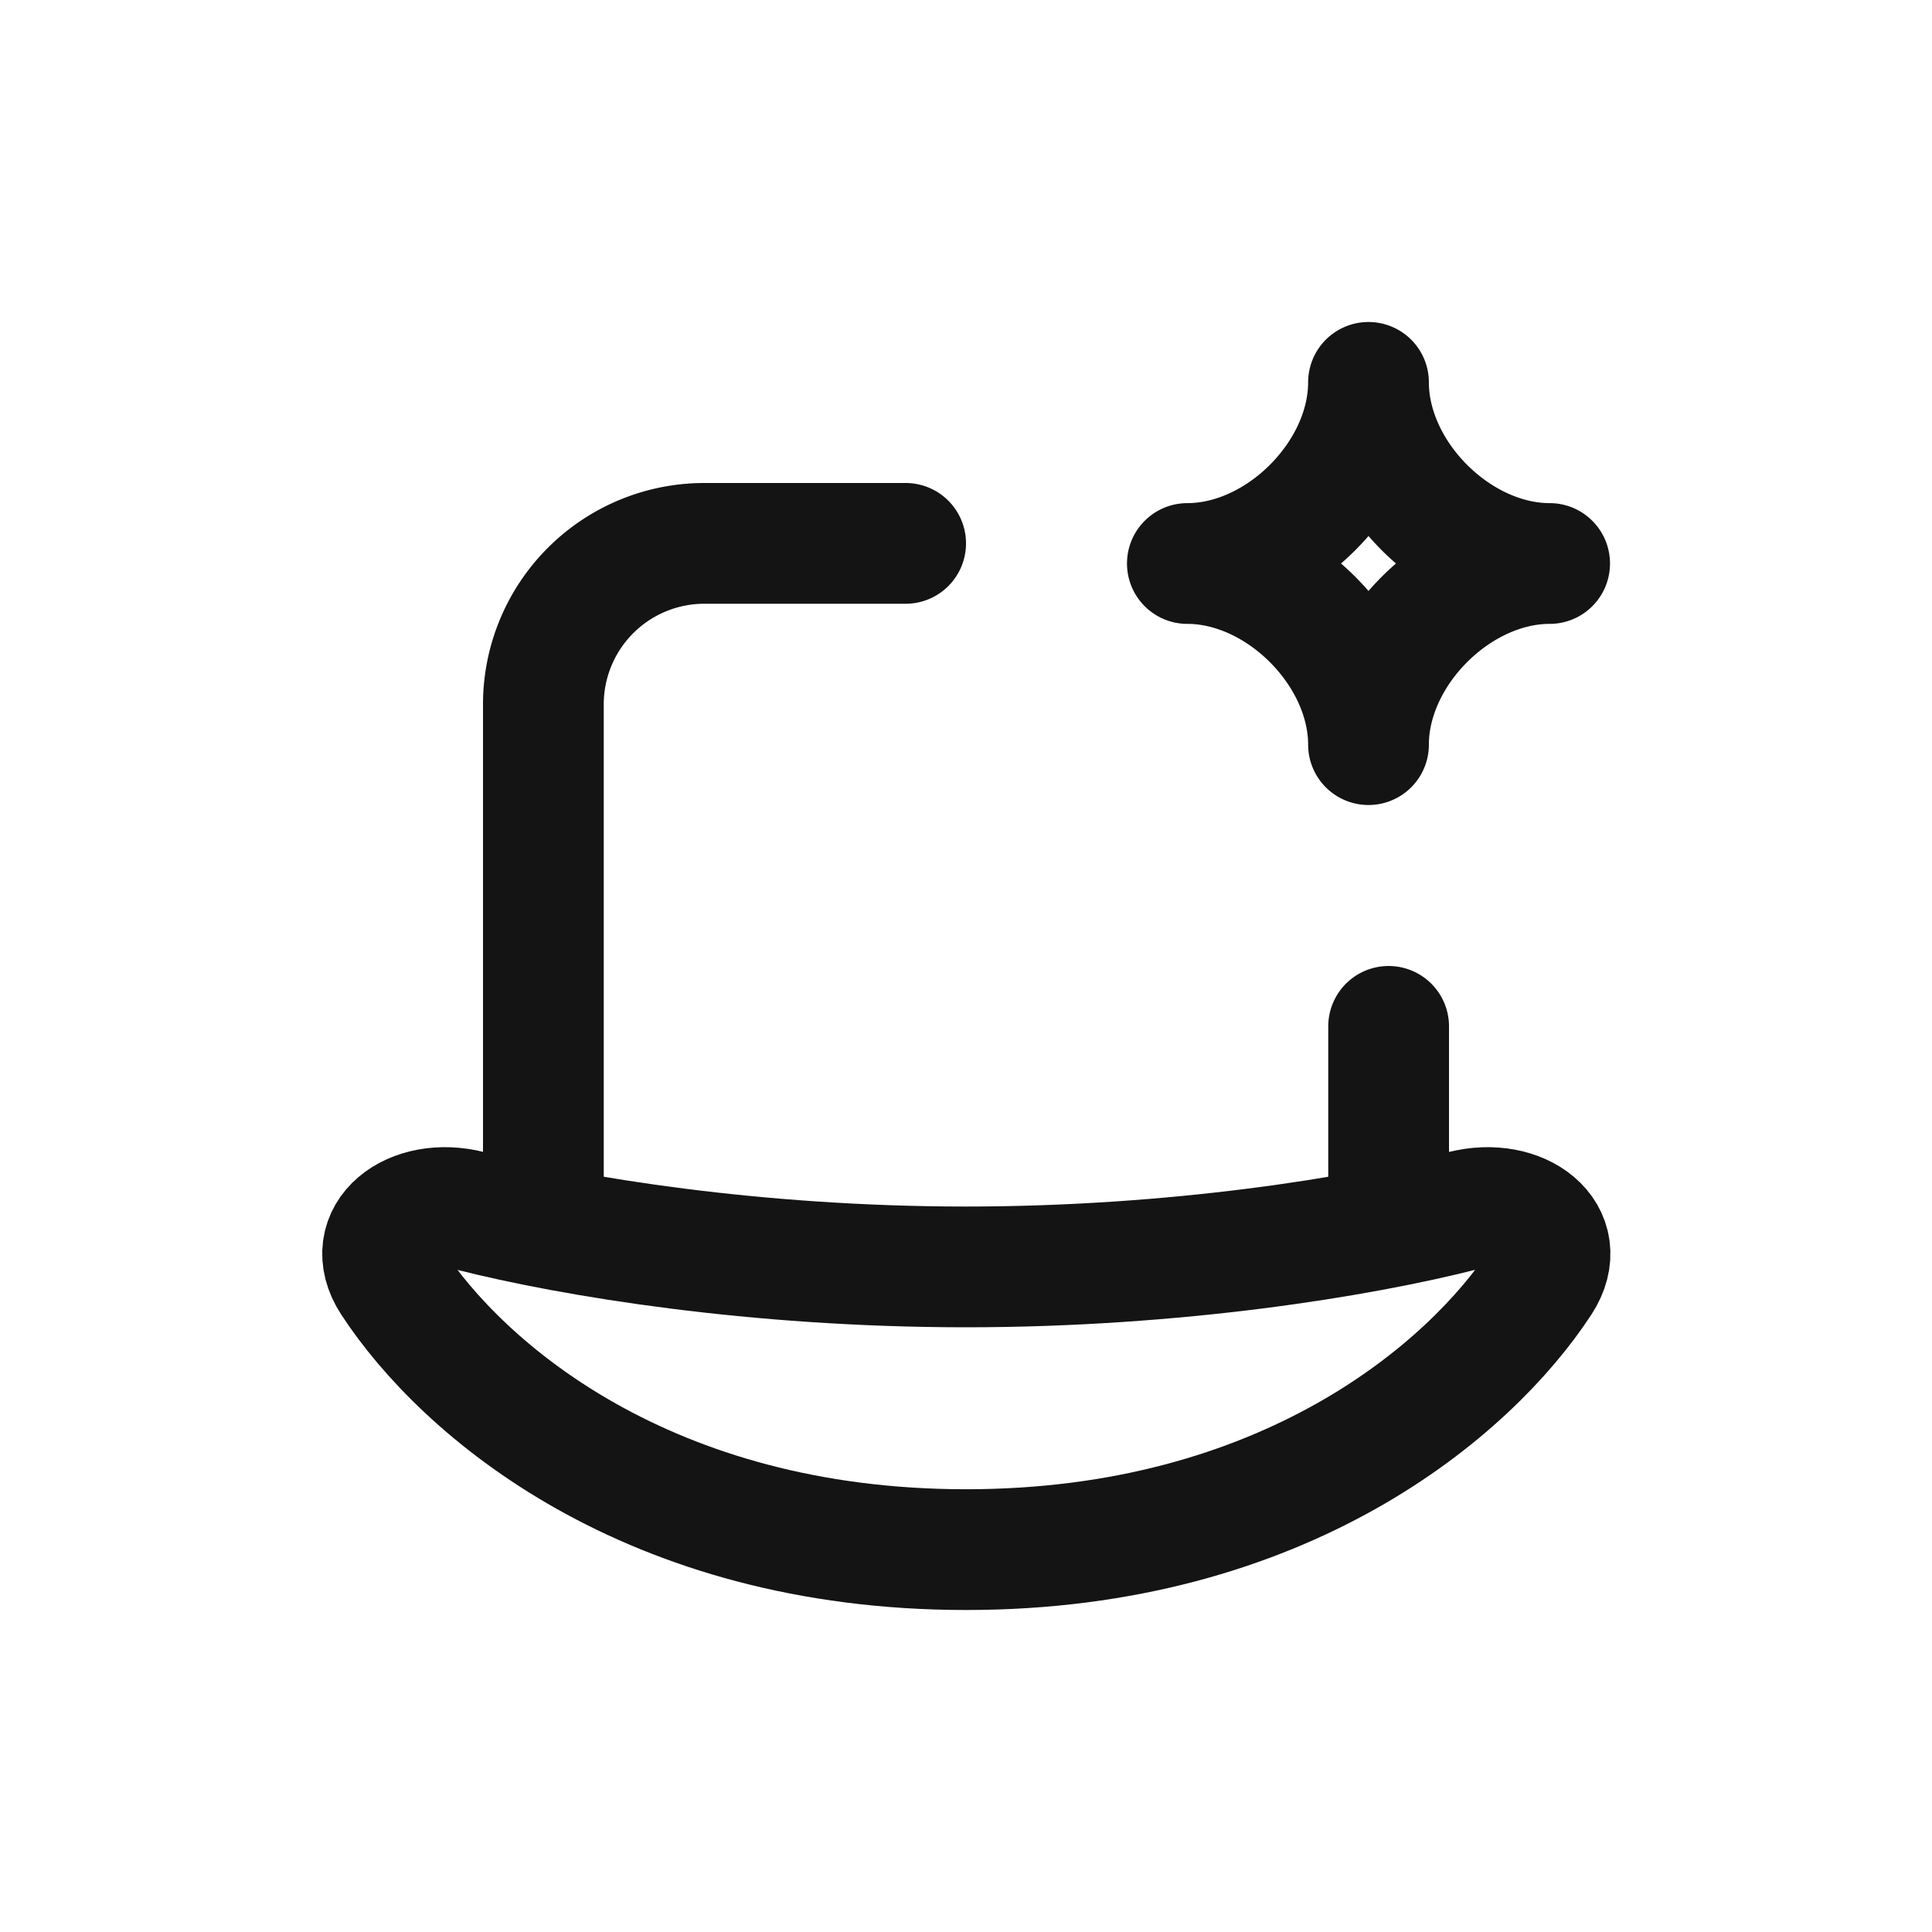 <svg xmlns="http://www.w3.org/2000/svg" fill="none" viewBox="0 0 24 24" class="acv-icon"><path stroke="#141414" stroke-linecap="round" stroke-linejoin="round" stroke-width="1.5" d="M18.173 15.04c.717-.183 1.348.297.968.88-.88 1.347-3.194 3.33-7.14 3.33-3.947 0-6.255-1.983-7.134-3.33-.38-.583.251-1.063.968-.88 1.273.324 3.555.698 6.165.698s4.9-.374 6.173-.699Z"/><path stroke="#141414" stroke-linecap="round" stroke-linejoin="round" stroke-width="1.5" d="M6.75 15V8.75a2 2 0 0 1 2-2h2.5m6 6V15M17 4.75C17 5.897 15.897 7 14.75 7 15.897 7 17 8.103 17 9.25 17 8.103 18.103 7 19.25 7 18.103 7 17 5.897 17 4.75Z"/></svg>